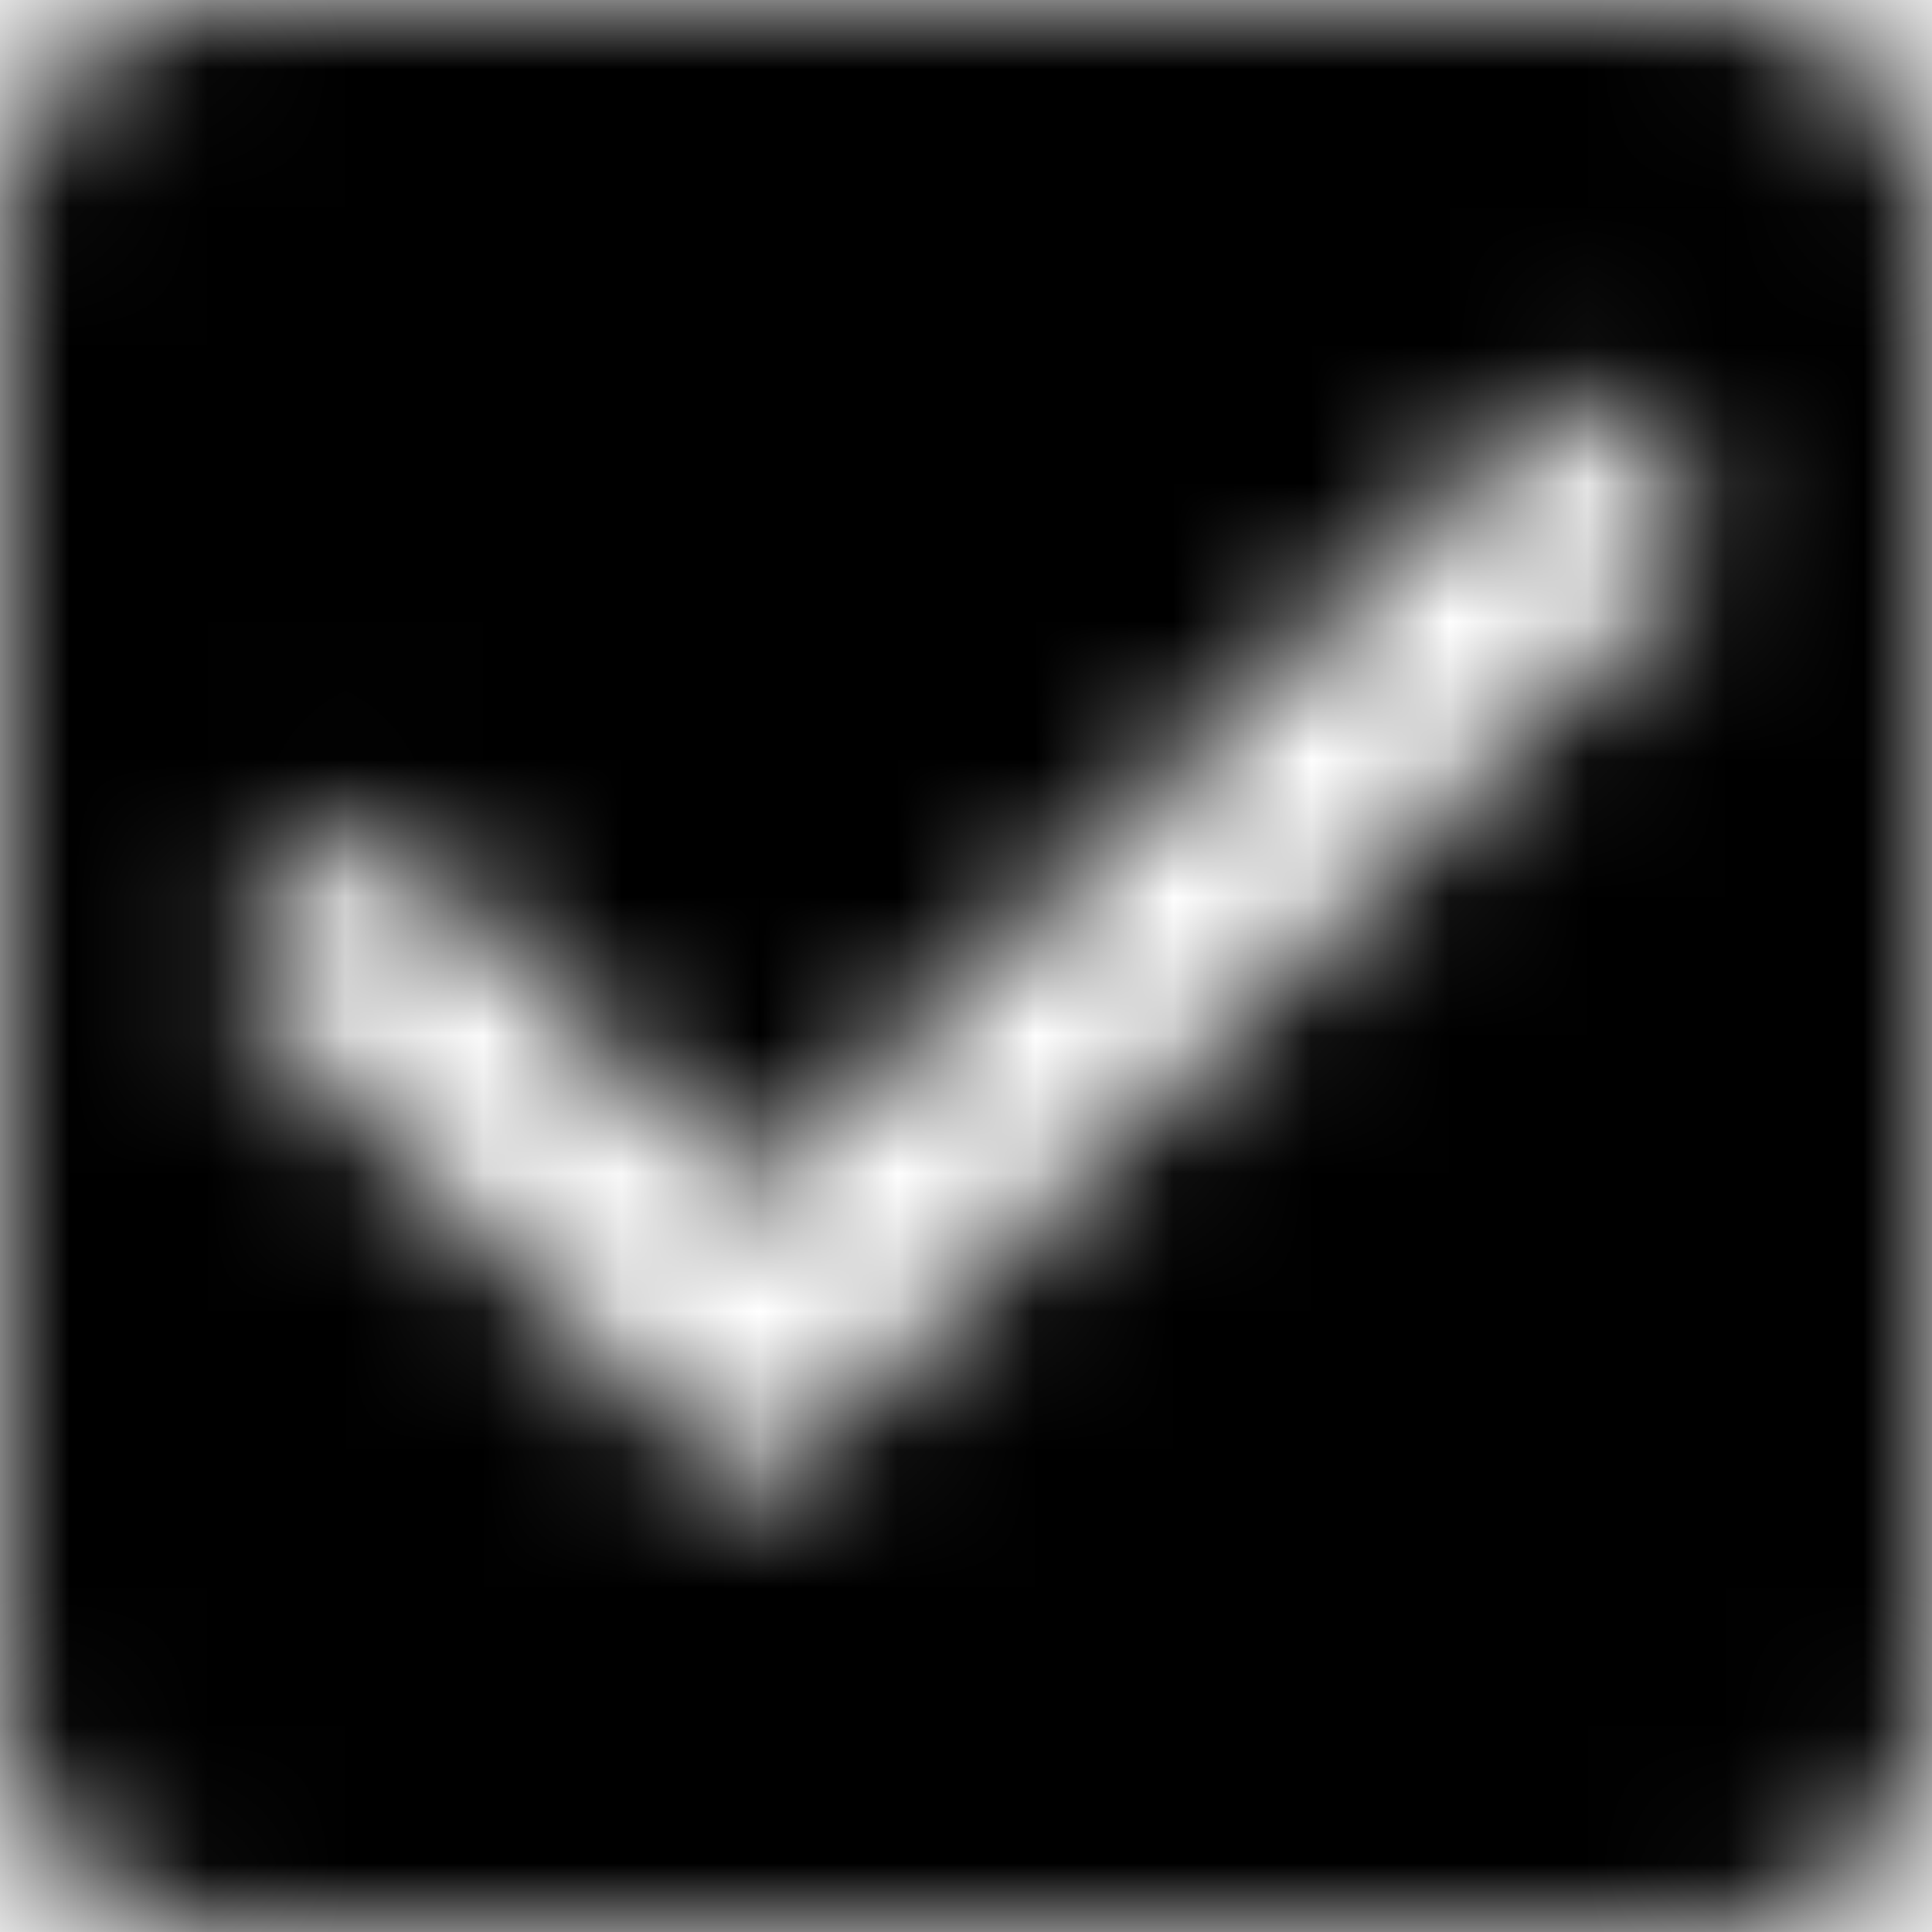 <svg width="14" height="14" viewBox="0 0 14 14" fill="none" xmlns="http://www.w3.org/2000/svg">
<mask id="mask0_1_542" style="mask-type:luminance" maskUnits="userSpaceOnUse" x="0" y="0" width="14" height="14">
<path fill-rule="evenodd" clip-rule="evenodd" d="M1.556 0H12.444C13.308 0 14 0.7 14 1.556V12.444C14 13.3 13.308 14 12.444 14H1.556C0.692 14 0 13.3 0 12.444V1.556C0 0.7 0.692 0 1.556 0ZM1.556 7L5.444 10.889L12.444 3.889L11.348 2.784L5.444 8.688L2.652 5.903L1.556 7Z" fill="white"/>
</mask>
<g mask="url(#mask0_1_542)">
<rect x="-2.333" y="-2.333" width="18.667" height="18.667" fill="black"/>
</g>
</svg>
